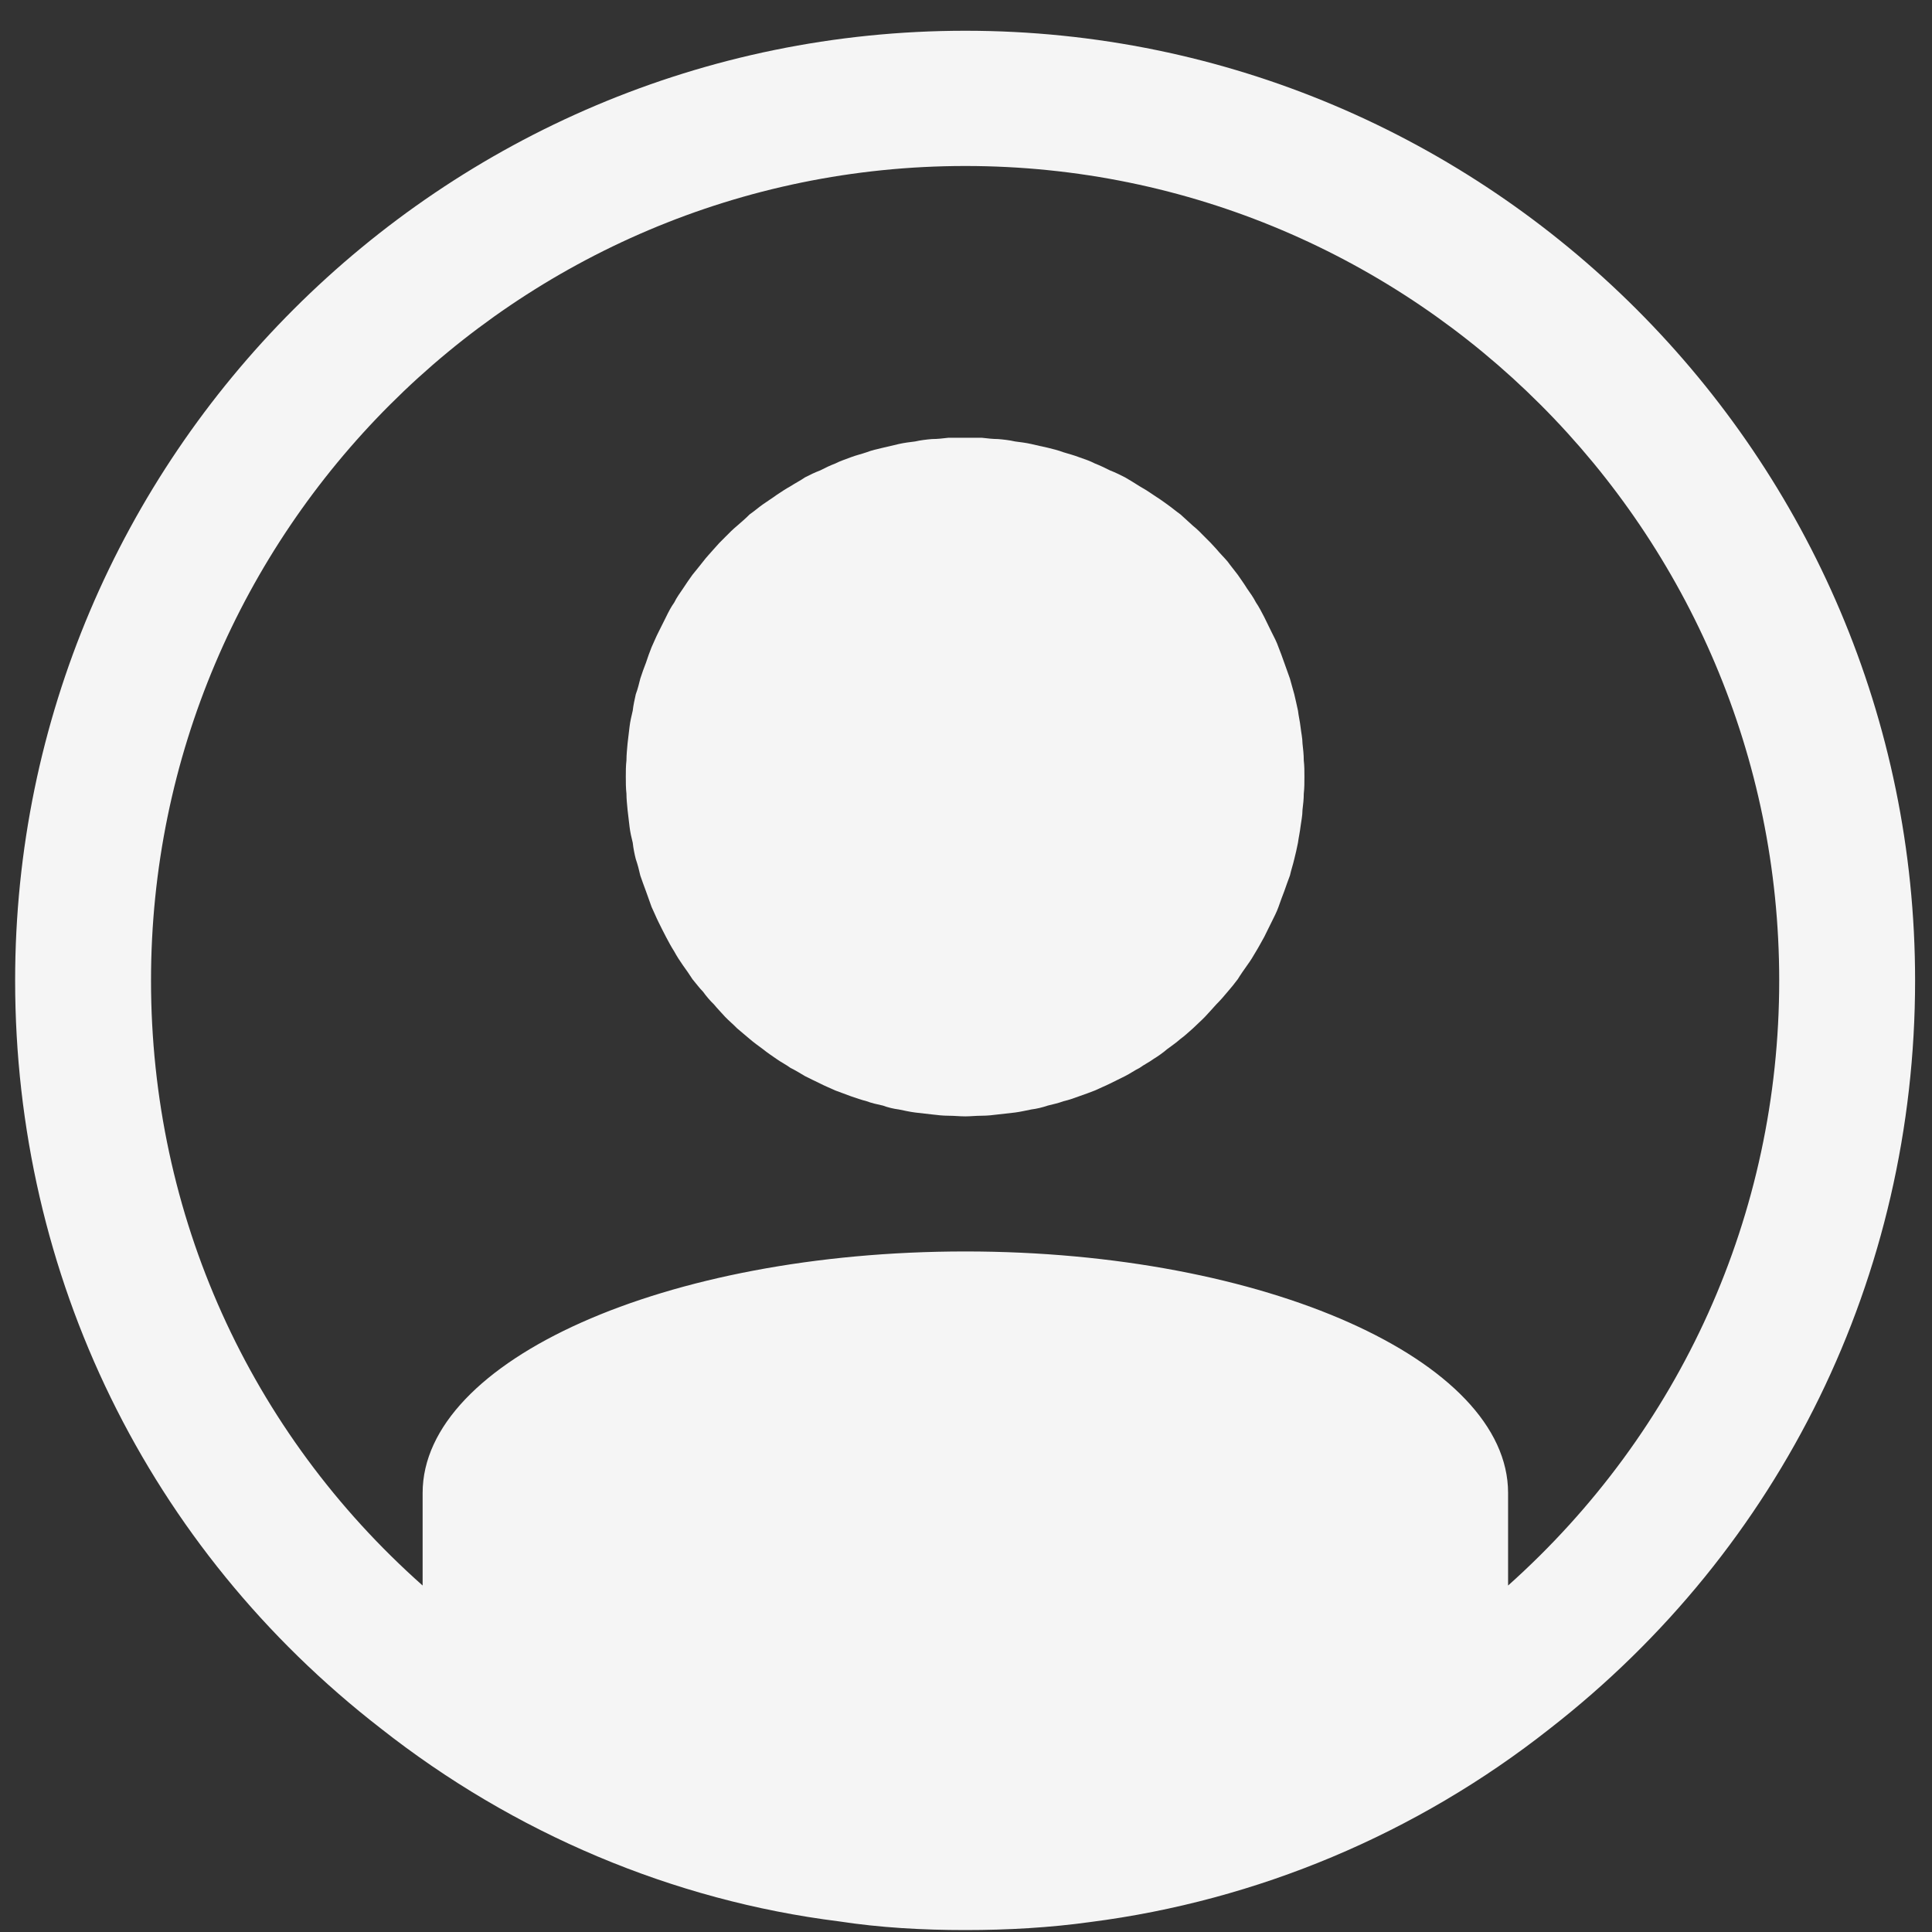 <?xml version="1.0" encoding="UTF-8"?>
<svg xmlns="http://www.w3.org/2000/svg" xmlns:xlink="http://www.w3.org/1999/xlink" width="12pt" height="12pt" viewBox="0 0 12 12" version="1.1">
<rect x="0" y="0" width="12" height="12" fill="#333333" stroke="none"/>
<defs>
<clipPath id="clip1">
  <path d="M 0.094 0.191 L 11.895 0.191 L 11.895 11.988 L 0.094 11.988 Z M 0.094 0.191 "/>
</clipPath>
</defs>
<g id="surface1">
<g clip-path="url(#clip1)" clip-rule="nonzero">
<path style=" stroke:none;fill-rule:nonzero;fill:#f5f5f5;fill-opacity:1;" d="M 5.996 0.191 C 2.742 0.191 0.094 2.836 0.094 6.09 C 0.094 7.926 0.922 9.617 2.363 10.734 C 3.191 11.387 4.18 11.805 5.211 11.934 C 5.465 11.973 5.73 11.988 5.996 11.988 C 6.258 11.988 6.523 11.973 6.773 11.938 C 7.809 11.805 8.797 11.391 9.625 10.738 C 11.066 9.617 11.895 7.922 11.895 6.09 C 11.895 2.836 9.246 0.191 5.996 0.191 Z M 9.367 9.848 L 9.367 9.273 C 9.367 8.449 7.855 7.773 5.996 7.773 C 4.133 7.773 2.625 8.449 2.625 9.273 L 2.625 9.848 C 1.551 8.895 0.938 7.547 0.938 6.09 C 0.938 3.301 3.207 1.031 5.996 1.031 C 8.785 1.031 11.051 3.301 11.051 6.09 C 11.051 7.543 10.438 8.891 9.367 9.848 Z M 9.367 9.848 "/>
</g>
<path style=" stroke:none;fill-rule:nonzero;fill:#f5f5f5;fill-opacity:1;" d="M 8.102 4.824 C 8.102 4.859 8.102 4.895 8.098 4.93 C 8.098 4.965 8.094 4.996 8.09 5.031 C 8.09 5.066 8.082 5.102 8.078 5.133 C 8.074 5.168 8.066 5.203 8.062 5.234 C 8.055 5.27 8.047 5.305 8.039 5.336 C 8.031 5.371 8.02 5.402 8.012 5.438 C 8 5.469 7.988 5.504 7.977 5.535 C 7.965 5.566 7.953 5.598 7.941 5.633 C 7.93 5.664 7.914 5.695 7.898 5.727 C 7.883 5.758 7.867 5.789 7.852 5.82 C 7.836 5.848 7.82 5.879 7.801 5.91 C 7.785 5.938 7.766 5.969 7.746 5.996 C 7.727 6.023 7.707 6.051 7.688 6.082 C 7.668 6.109 7.645 6.137 7.625 6.16 C 7.602 6.188 7.578 6.215 7.555 6.238 C 7.531 6.266 7.508 6.289 7.484 6.316 C 7.461 6.34 7.434 6.363 7.41 6.387 C 7.383 6.41 7.359 6.434 7.332 6.453 C 7.305 6.477 7.277 6.496 7.25 6.516 C 7.223 6.539 7.195 6.559 7.164 6.578 C 7.137 6.598 7.105 6.613 7.078 6.633 C 7.047 6.648 7.02 6.668 6.988 6.684 C 6.957 6.699 6.926 6.715 6.895 6.73 C 6.863 6.746 6.832 6.758 6.801 6.773 C 6.77 6.785 6.738 6.797 6.703 6.809 C 6.672 6.82 6.641 6.832 6.605 6.84 C 6.574 6.852 6.539 6.859 6.508 6.867 C 6.473 6.879 6.438 6.887 6.406 6.891 C 6.371 6.898 6.336 6.906 6.305 6.91 C 6.27 6.914 6.234 6.918 6.199 6.922 C 6.168 6.926 6.133 6.93 6.098 6.93 C 6.062 6.93 6.027 6.934 5.996 6.934 C 5.961 6.934 5.926 6.93 5.891 6.93 C 5.855 6.93 5.824 6.926 5.789 6.922 C 5.754 6.918 5.719 6.914 5.684 6.91 C 5.652 6.906 5.617 6.898 5.582 6.891 C 5.551 6.887 5.516 6.879 5.484 6.867 C 5.449 6.859 5.414 6.852 5.383 6.84 C 5.352 6.832 5.316 6.82 5.285 6.809 C 5.254 6.797 5.219 6.785 5.188 6.773 C 5.156 6.758 5.125 6.746 5.094 6.73 C 5.062 6.715 5.031 6.699 5 6.684 C 4.973 6.668 4.941 6.648 4.91 6.633 C 4.883 6.613 4.852 6.598 4.824 6.578 C 4.797 6.559 4.766 6.539 4.738 6.516 C 4.711 6.496 4.684 6.477 4.656 6.453 C 4.633 6.434 4.605 6.41 4.578 6.387 C 4.555 6.363 4.527 6.34 4.504 6.316 C 4.48 6.289 4.457 6.266 4.434 6.238 C 4.41 6.215 4.387 6.188 4.367 6.16 C 4.344 6.137 4.324 6.109 4.301 6.082 C 4.281 6.051 4.262 6.023 4.242 5.996 C 4.223 5.969 4.203 5.938 4.188 5.91 C 4.168 5.879 4.152 5.848 4.137 5.82 C 4.121 5.789 4.105 5.758 4.09 5.727 C 4.074 5.695 4.062 5.664 4.047 5.633 C 4.035 5.598 4.023 5.566 4.012 5.535 C 4 5.504 3.988 5.469 3.977 5.438 C 3.969 5.402 3.961 5.371 3.949 5.336 C 3.941 5.305 3.934 5.27 3.93 5.234 C 3.922 5.203 3.914 5.168 3.91 5.133 C 3.906 5.102 3.902 5.066 3.898 5.031 C 3.895 4.996 3.891 4.965 3.891 4.93 C 3.887 4.895 3.887 4.859 3.887 4.824 C 3.887 4.789 3.887 4.758 3.891 4.723 C 3.891 4.688 3.895 4.652 3.898 4.617 C 3.902 4.586 3.906 4.551 3.91 4.516 C 3.914 4.48 3.922 4.449 3.93 4.414 C 3.934 4.379 3.941 4.348 3.949 4.312 C 3.961 4.281 3.969 4.246 3.977 4.215 C 3.988 4.18 4 4.148 4.012 4.117 C 4.023 4.082 4.035 4.051 4.047 4.02 C 4.062 3.988 4.074 3.957 4.09 3.926 C 4.105 3.895 4.121 3.863 4.137 3.832 C 4.152 3.801 4.168 3.77 4.188 3.742 C 4.203 3.711 4.223 3.684 4.242 3.656 C 4.262 3.625 4.281 3.598 4.301 3.57 C 4.324 3.543 4.344 3.516 4.367 3.488 C 4.387 3.461 4.41 3.438 4.434 3.41 C 4.457 3.383 4.48 3.359 4.504 3.336 C 4.527 3.312 4.555 3.285 4.578 3.266 C 4.605 3.242 4.633 3.219 4.656 3.195 C 4.684 3.176 4.711 3.152 4.738 3.133 C 4.766 3.113 4.797 3.094 4.824 3.074 C 4.852 3.055 4.883 3.035 4.91 3.02 C 4.941 3 4.973 2.984 5 2.965 C 5.031 2.949 5.062 2.934 5.094 2.922 C 5.125 2.906 5.156 2.891 5.188 2.879 C 5.219 2.863 5.254 2.852 5.285 2.84 C 5.316 2.828 5.352 2.82 5.383 2.809 C 5.414 2.797 5.449 2.789 5.484 2.781 C 5.516 2.773 5.551 2.766 5.582 2.758 C 5.617 2.75 5.652 2.746 5.684 2.742 C 5.719 2.734 5.754 2.73 5.789 2.727 C 5.824 2.727 5.855 2.723 5.891 2.719 C 5.926 2.719 5.961 2.719 5.996 2.719 C 6.027 2.719 6.062 2.719 6.098 2.719 C 6.133 2.723 6.168 2.727 6.199 2.727 C 6.234 2.73 6.27 2.734 6.305 2.742 C 6.336 2.746 6.371 2.75 6.406 2.758 C 6.438 2.766 6.473 2.773 6.508 2.781 C 6.539 2.789 6.574 2.797 6.605 2.809 C 6.641 2.82 6.672 2.828 6.703 2.84 C 6.738 2.852 6.77 2.863 6.801 2.879 C 6.832 2.891 6.863 2.906 6.895 2.922 C 6.926 2.934 6.957 2.949 6.988 2.965 C 7.02 2.984 7.047 3 7.078 3.02 C 7.105 3.035 7.137 3.055 7.164 3.074 C 7.195 3.094 7.223 3.113 7.25 3.133 C 7.277 3.152 7.305 3.176 7.332 3.195 C 7.359 3.219 7.383 3.242 7.41 3.266 C 7.434 3.285 7.461 3.312 7.484 3.336 C 7.508 3.359 7.531 3.383 7.555 3.41 C 7.578 3.438 7.602 3.461 7.625 3.488 C 7.645 3.516 7.668 3.543 7.688 3.57 C 7.707 3.598 7.727 3.625 7.746 3.656 C 7.766 3.684 7.785 3.711 7.801 3.742 C 7.82 3.77 7.836 3.801 7.852 3.832 C 7.867 3.863 7.883 3.895 7.898 3.926 C 7.914 3.957 7.93 3.988 7.941 4.02 C 7.953 4.051 7.965 4.082 7.977 4.117 C 7.988 4.148 8 4.18 8.012 4.215 C 8.02 4.246 8.031 4.281 8.039 4.312 C 8.047 4.348 8.055 4.379 8.062 4.414 C 8.066 4.449 8.074 4.48 8.078 4.516 C 8.082 4.551 8.09 4.586 8.09 4.617 C 8.094 4.652 8.098 4.688 8.098 4.723 C 8.102 4.758 8.102 4.789 8.102 4.824 Z M 8.102 4.824 "/>
</g>
</svg>
